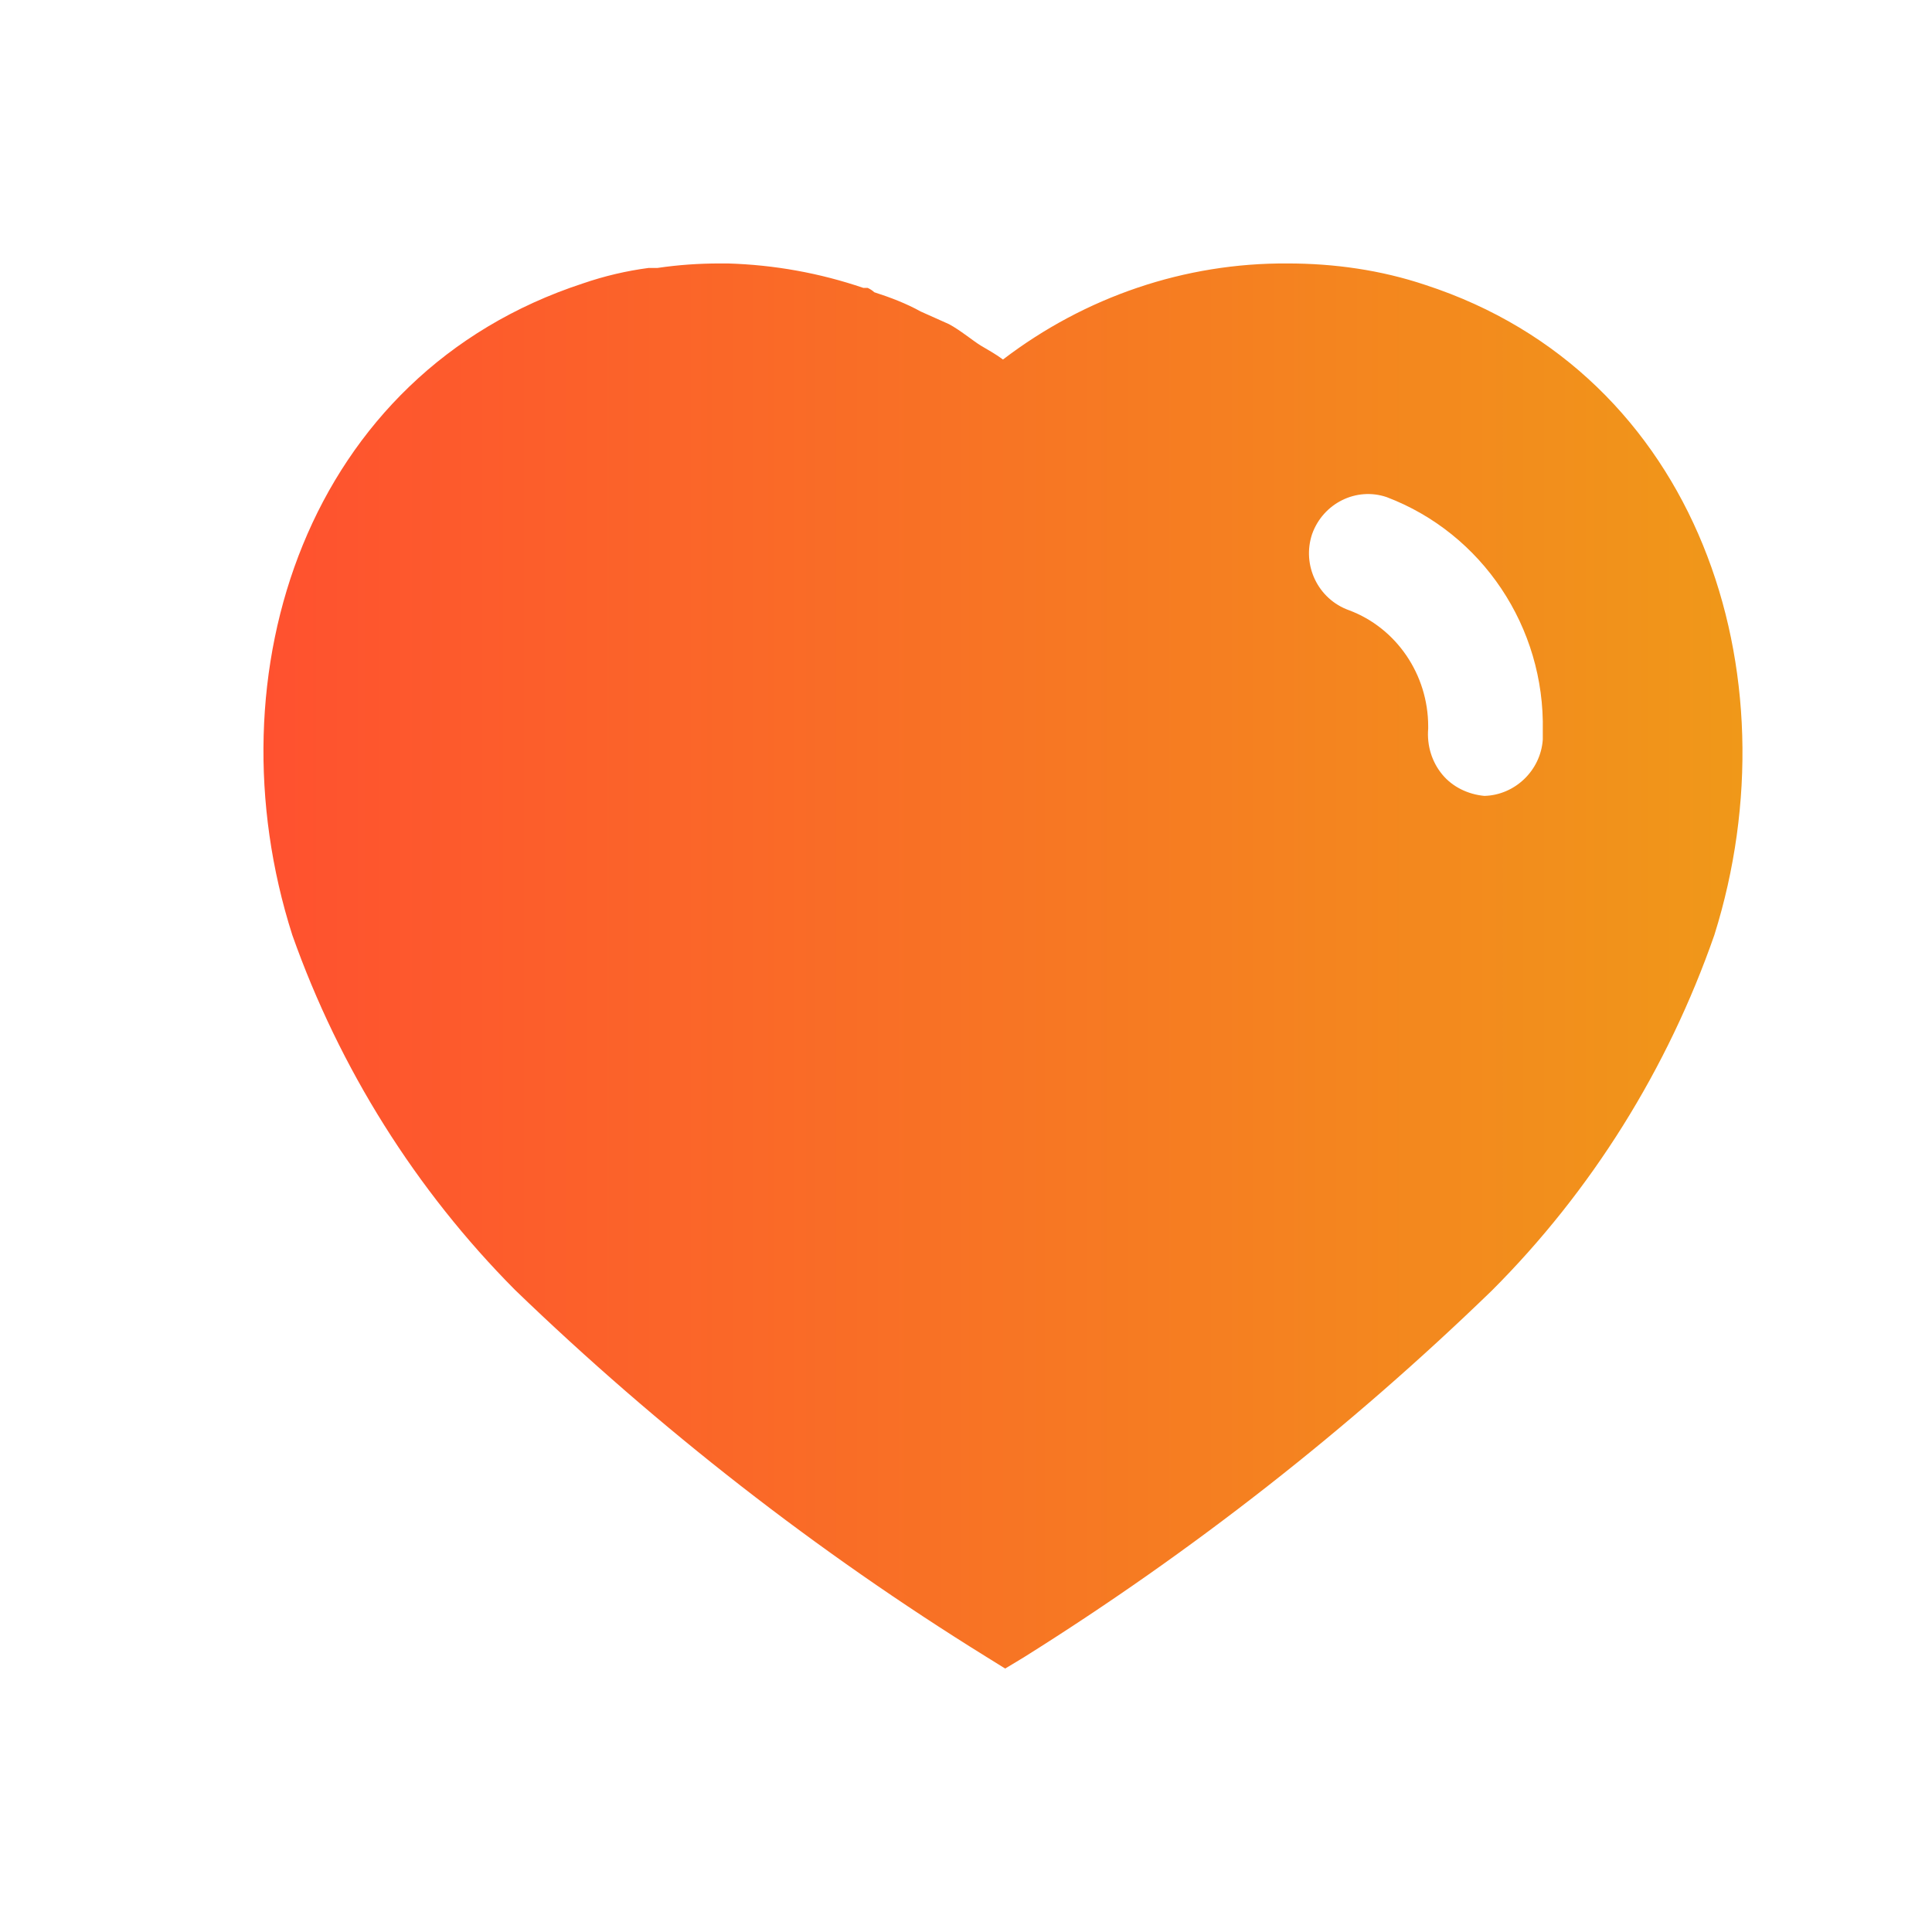 <svg width="22" height="22" viewBox="0 0 22 22" fill="none" xmlns="http://www.w3.org/2000/svg">
<path d="M8.288 3C8.819 3.016 9.333 3.109 9.83 3.278H9.88C9.914 3.294 9.939 3.312 9.956 3.328C10.142 3.388 10.318 3.455 10.486 3.548L10.806 3.691C10.932 3.758 11.084 3.884 11.168 3.935C11.252 3.985 11.345 4.036 11.421 4.094C12.357 3.379 13.492 2.992 14.663 3C15.194 3 15.725 3.075 16.229 3.244C19.337 4.255 20.457 7.665 19.522 10.646C18.991 12.17 18.124 13.56 16.988 14.696C15.362 16.271 13.578 17.669 11.657 18.873L11.446 19L11.227 18.864C9.3 17.669 7.505 16.271 5.864 14.688C4.736 13.552 3.867 12.17 3.328 10.646C2.377 7.665 3.497 4.255 6.639 3.227C6.883 3.143 7.135 3.084 7.387 3.051H7.488C7.725 3.016 7.96 3 8.196 3H8.288ZM15.791 5.661C15.446 5.543 15.067 5.729 14.941 6.082C14.823 6.436 15.008 6.823 15.362 6.949C15.902 7.151 16.263 7.682 16.263 8.271V8.297C16.247 8.49 16.305 8.676 16.423 8.819C16.541 8.962 16.718 9.046 16.903 9.063C17.248 9.054 17.543 8.777 17.568 8.422V8.322C17.593 7.143 16.878 6.074 15.791 5.661Z" fill="url(#paint0_linear_16_5155)"/>
<defs>
<linearGradient id="paint0_linear_16_5155" x1="3" y1="11" x2="19.842" y2="11" gradientUnits="userSpaceOnUse">
<stop stop-color="#FF512F"/>
<stop offset="1" stop-color="#F09819"/>
</linearGradient>
</defs>
</svg>
